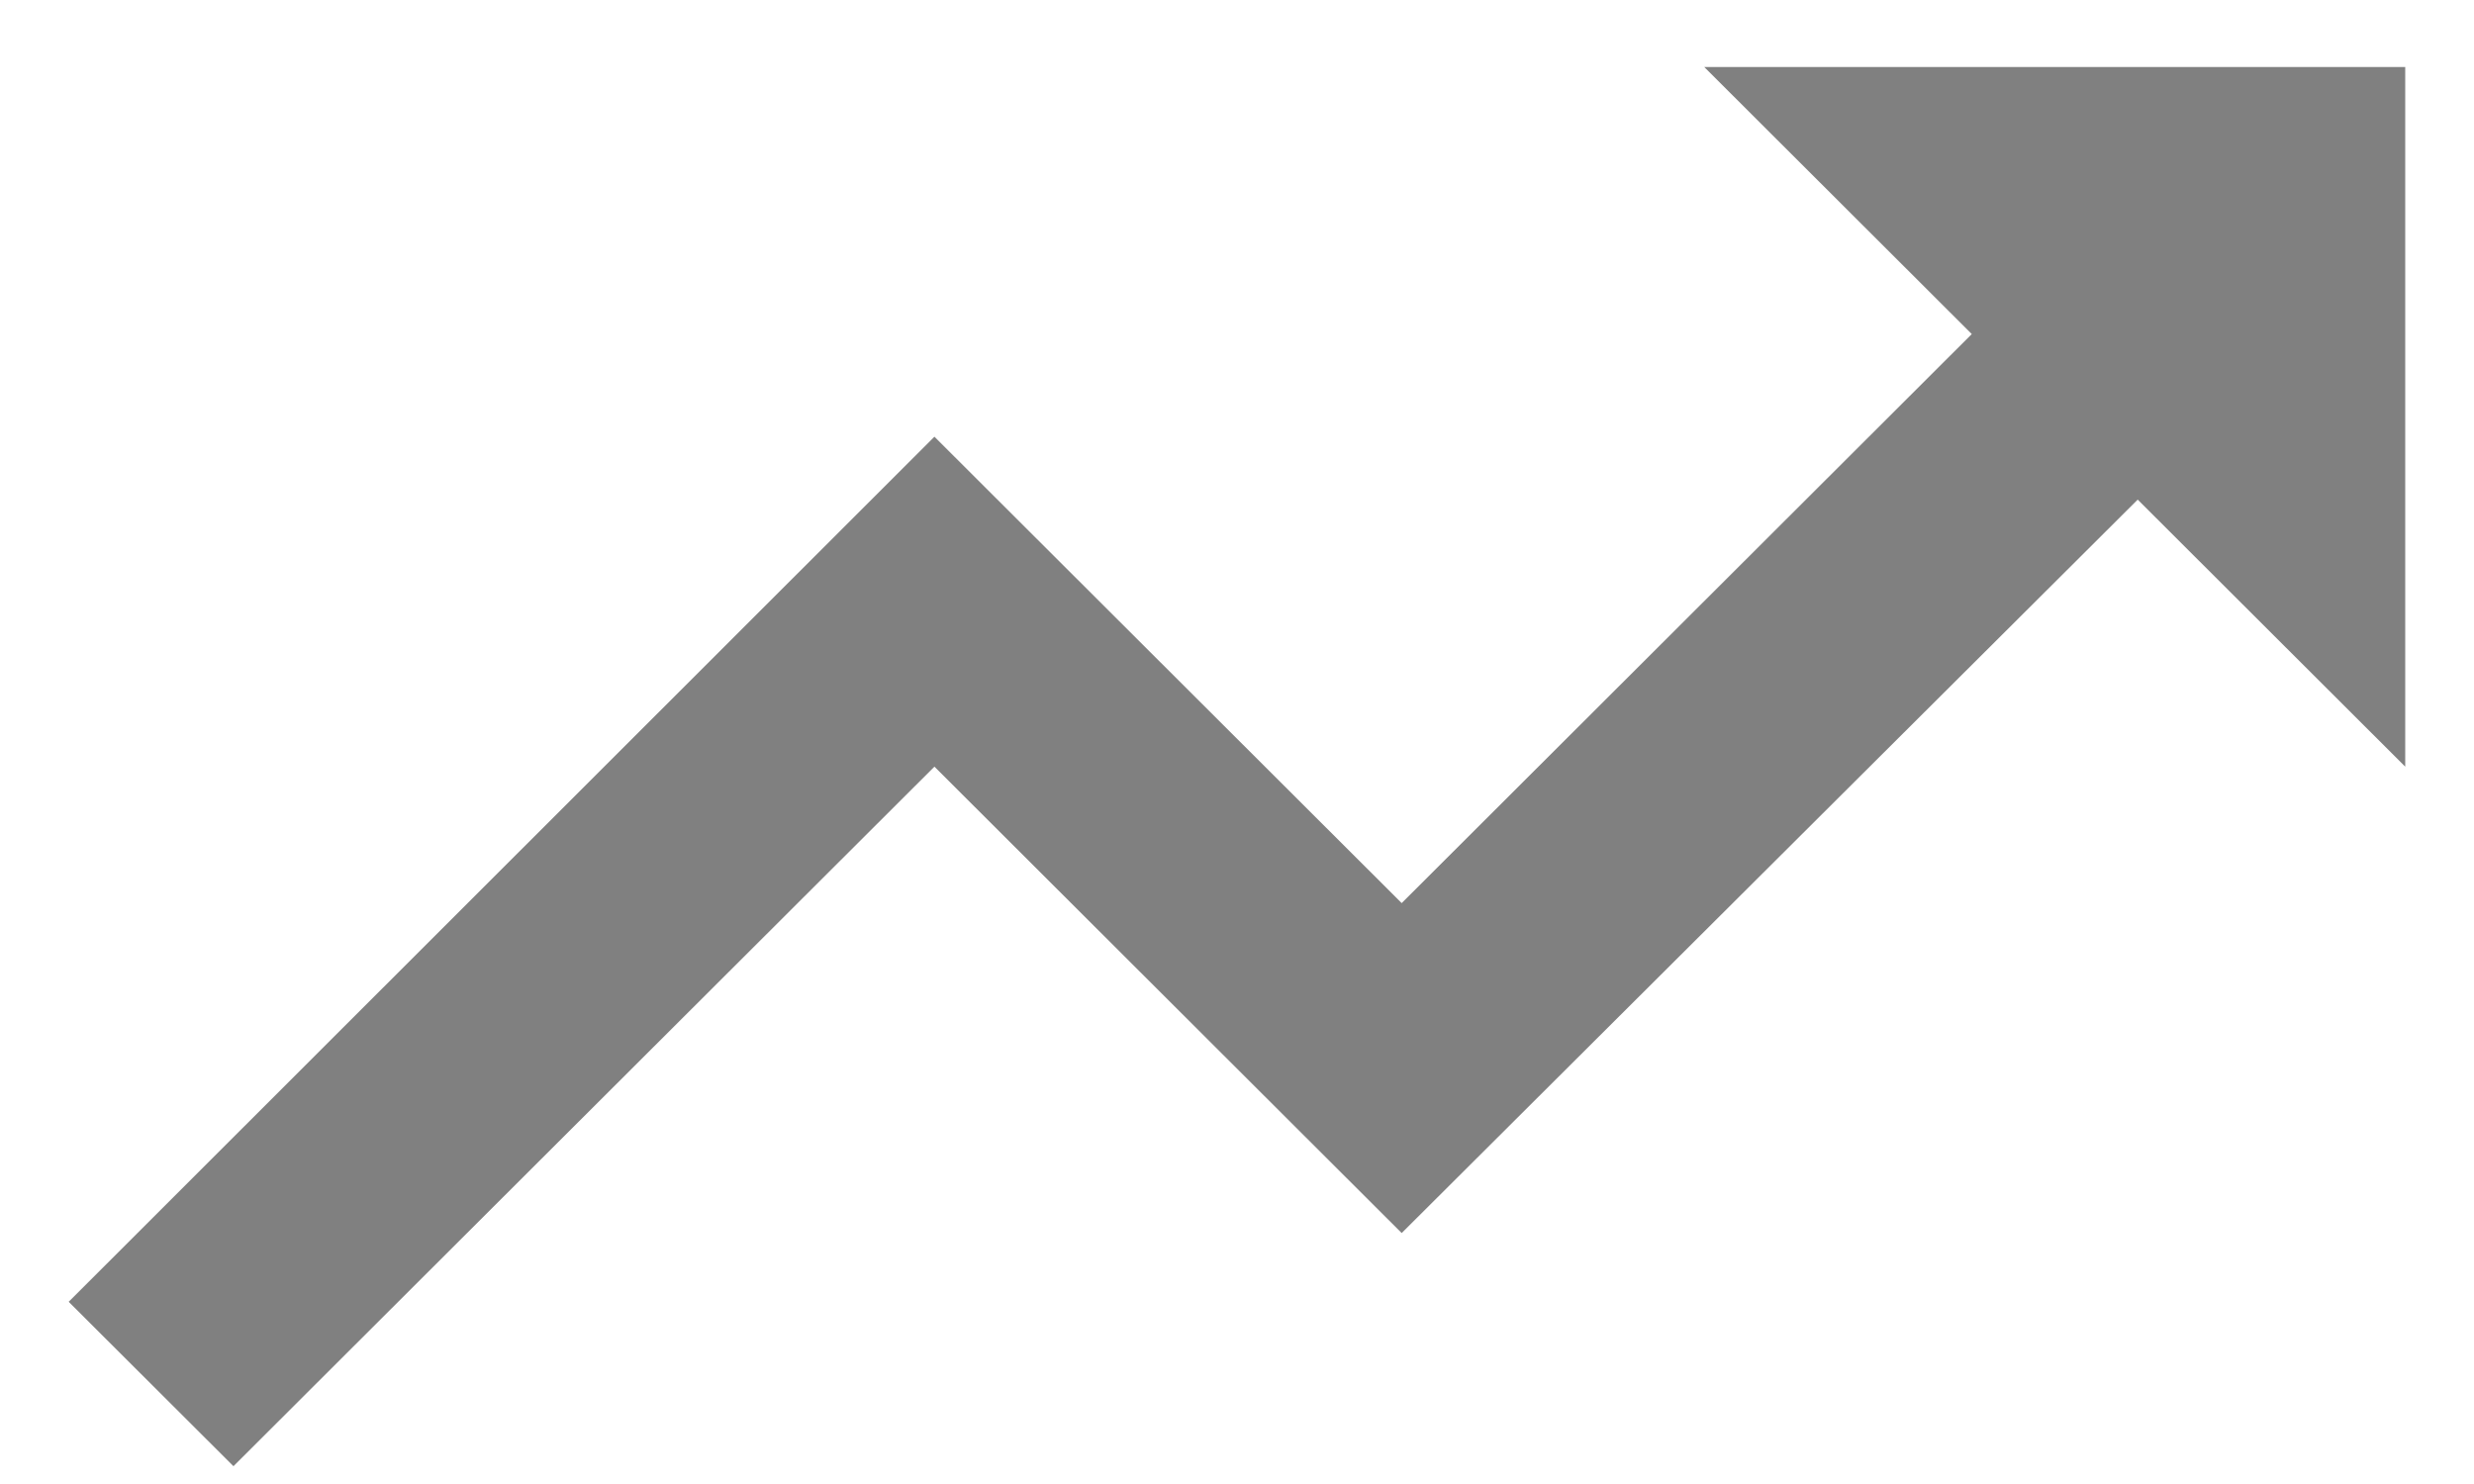 <svg width="30" height="18" viewBox="0 0 30 18" fill="none" xmlns="http://www.w3.org/2000/svg">
<path d="M20.666 0.813L23.91 4.052L16.997 10.954L11.331 5.297L0.833 15.79L2.831 17.784L11.331 9.299L16.997 14.956L25.922 6.06L29.166 9.299V0.813H20.666Z" fill="#808080"/>
</svg>
